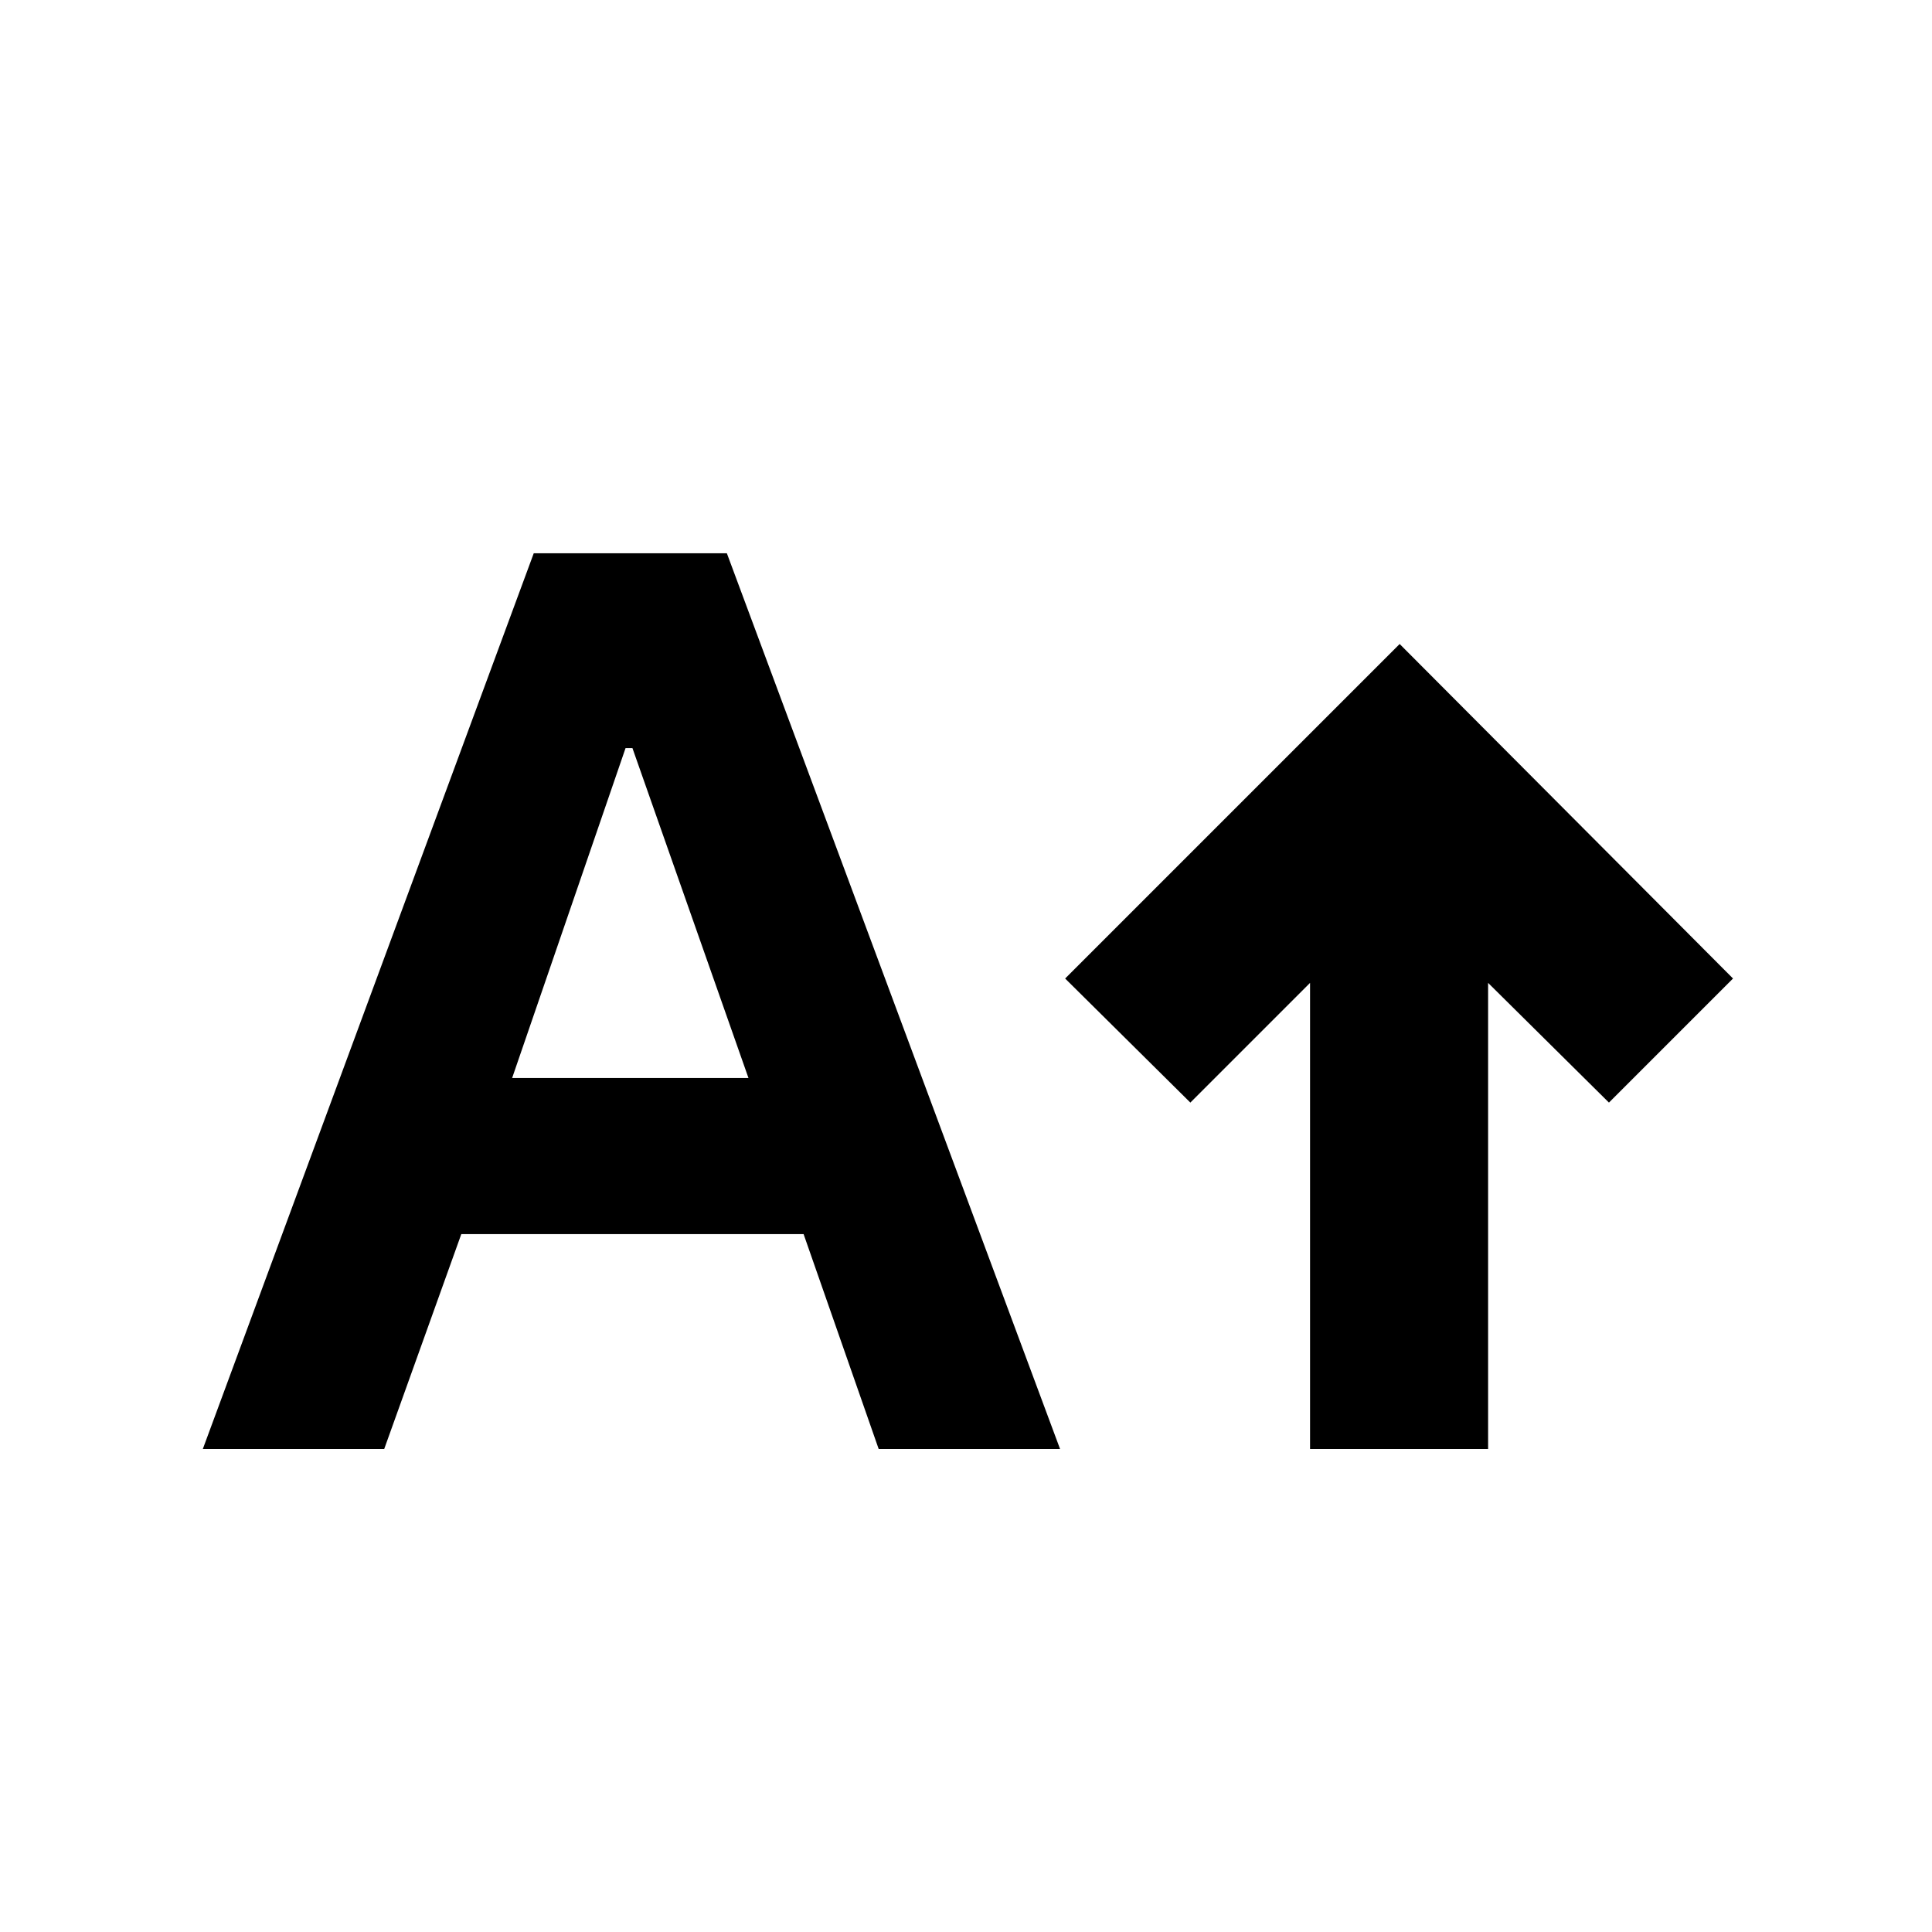 <svg xmlns="http://www.w3.org/2000/svg" height="24" viewBox="0 -960 960 960" width="24"><path d="M650.96-240v-231.61l-59.48 59.48-62.22-61.65L695.48-640l165.65 166.22-61.65 61.65-60.05-59.48V-240h-88.47Zm-550.18 0 164.44-445.09h95.95L526.74-240h-90.13L399.3-346.78H229.22L190.91-240h-90.13Zm153.7-184.35h117.43l-57.65-163.91h-3.43l-56.35 163.91Z"/></svg>